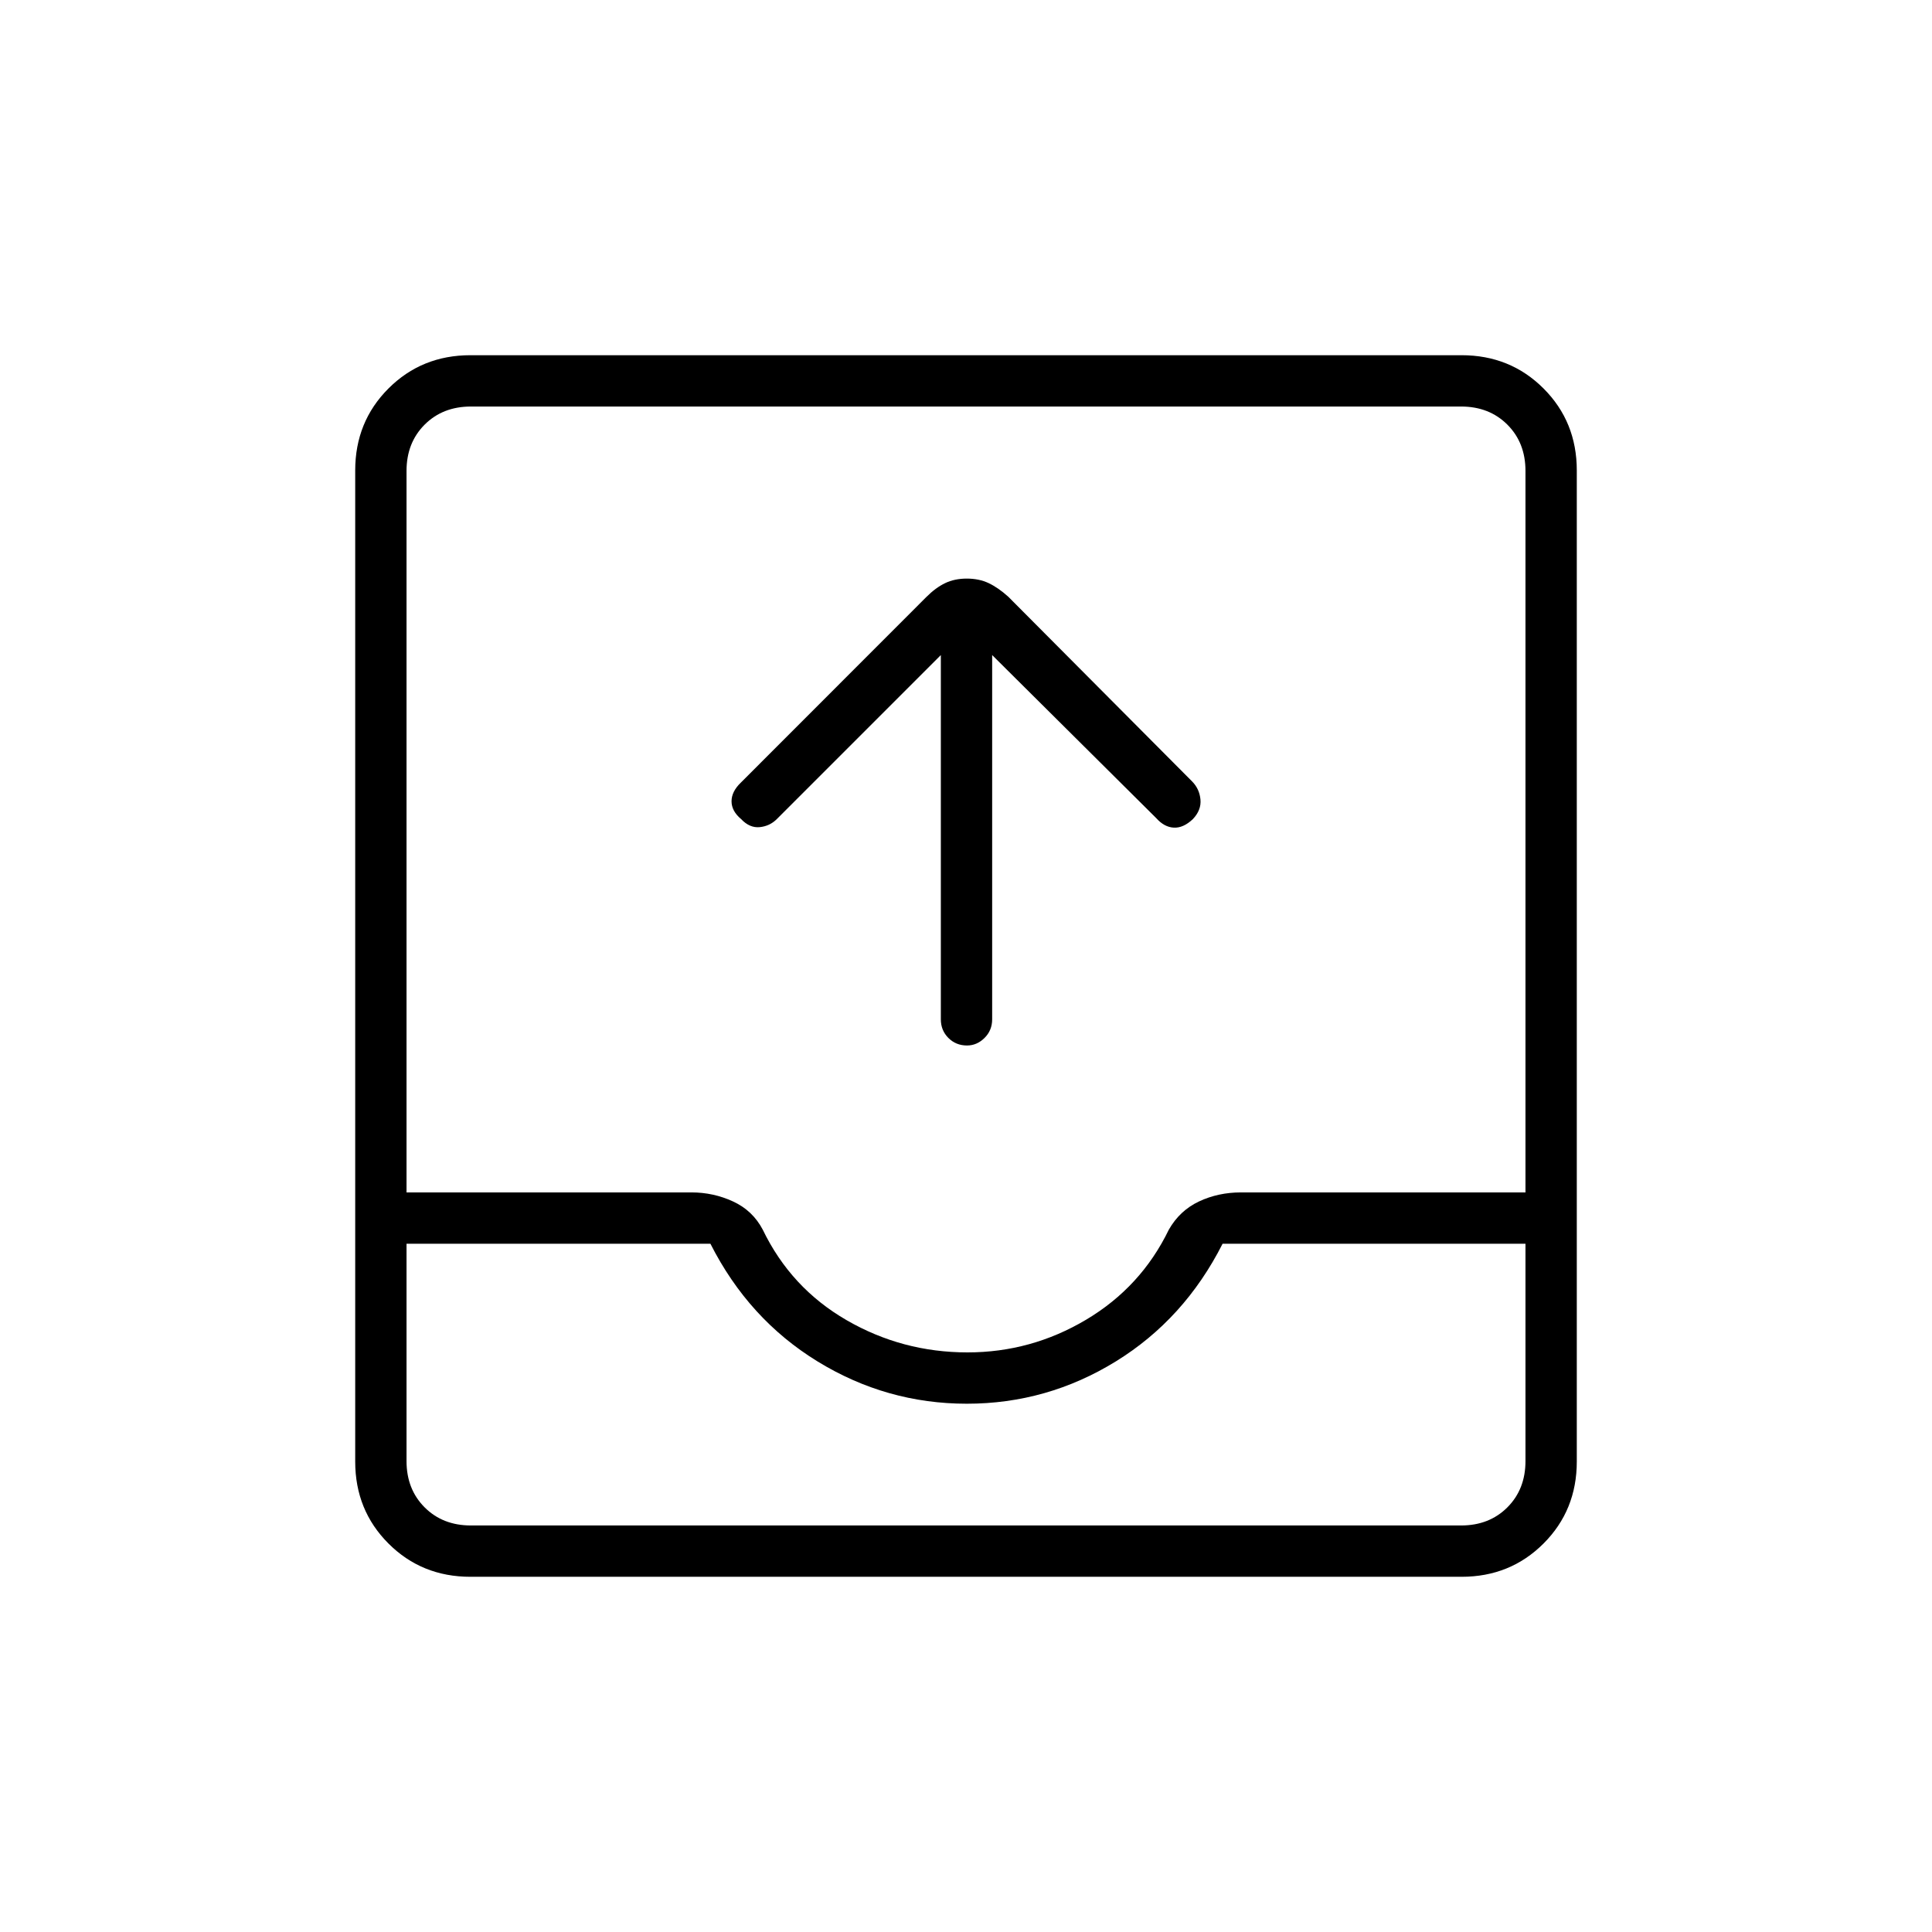 <svg xmlns="http://www.w3.org/2000/svg" height="24" viewBox="0 -960 960 960" width="24"><path d="M467.5-634.5 386-553q-3.5 3.5-8.5 4t-9.24-4q-4.76-4-4.76-8.84t4.59-9.25l92.26-92.32q4.55-4.55 9.25-6.82 4.7-2.27 10.8-2.27 6.1 0 10.85 2.25t9.75 6.75l91.4 91.84q3.6 3.66 4.1 8.91.5 5.25-3.76 9.75-4.74 4.5-9.49 4.25t-8.75-4.75l-81.5-81v181q0 5.5-3.79 9.25t-8.71 3.75q-5.5 0-9.25-3.75t-3.75-9.25v-181Zm-233.74 458q-24.2 0-40.73-16.53-16.53-16.53-16.53-40.73v-492.48q0-24.2 16.53-40.73 16.53-16.53 40.73-16.53h492.48q24.2 0 40.73 16.53 16.53 16.53 16.53 40.73v492.48q0 24.2-16.53 40.73-16.53 16.53-40.73 16.53H233.76ZM234-202h492q14 0 23-9t9-23v-108H607.5q-19 37.5-53.09 58.5-34.1 21-74 21-39.91 0-74.16-21T353-342H202v108q0 14 9 23t23 9Zm246.75-86q31.63 0 58.94-16.25t41.1-44.75q5.43-9.5 14.97-14 9.55-4.5 20.85-4.5H758V-726q0-14-9-23t-23-9H234q-14 0-23 9t-9 23v358.5h141.61q10.89 0 20.64 4.5T379-349q14 29 41.69 45 27.68 16 60.06 16ZM234-202h-32 556-524Z"/></svg>